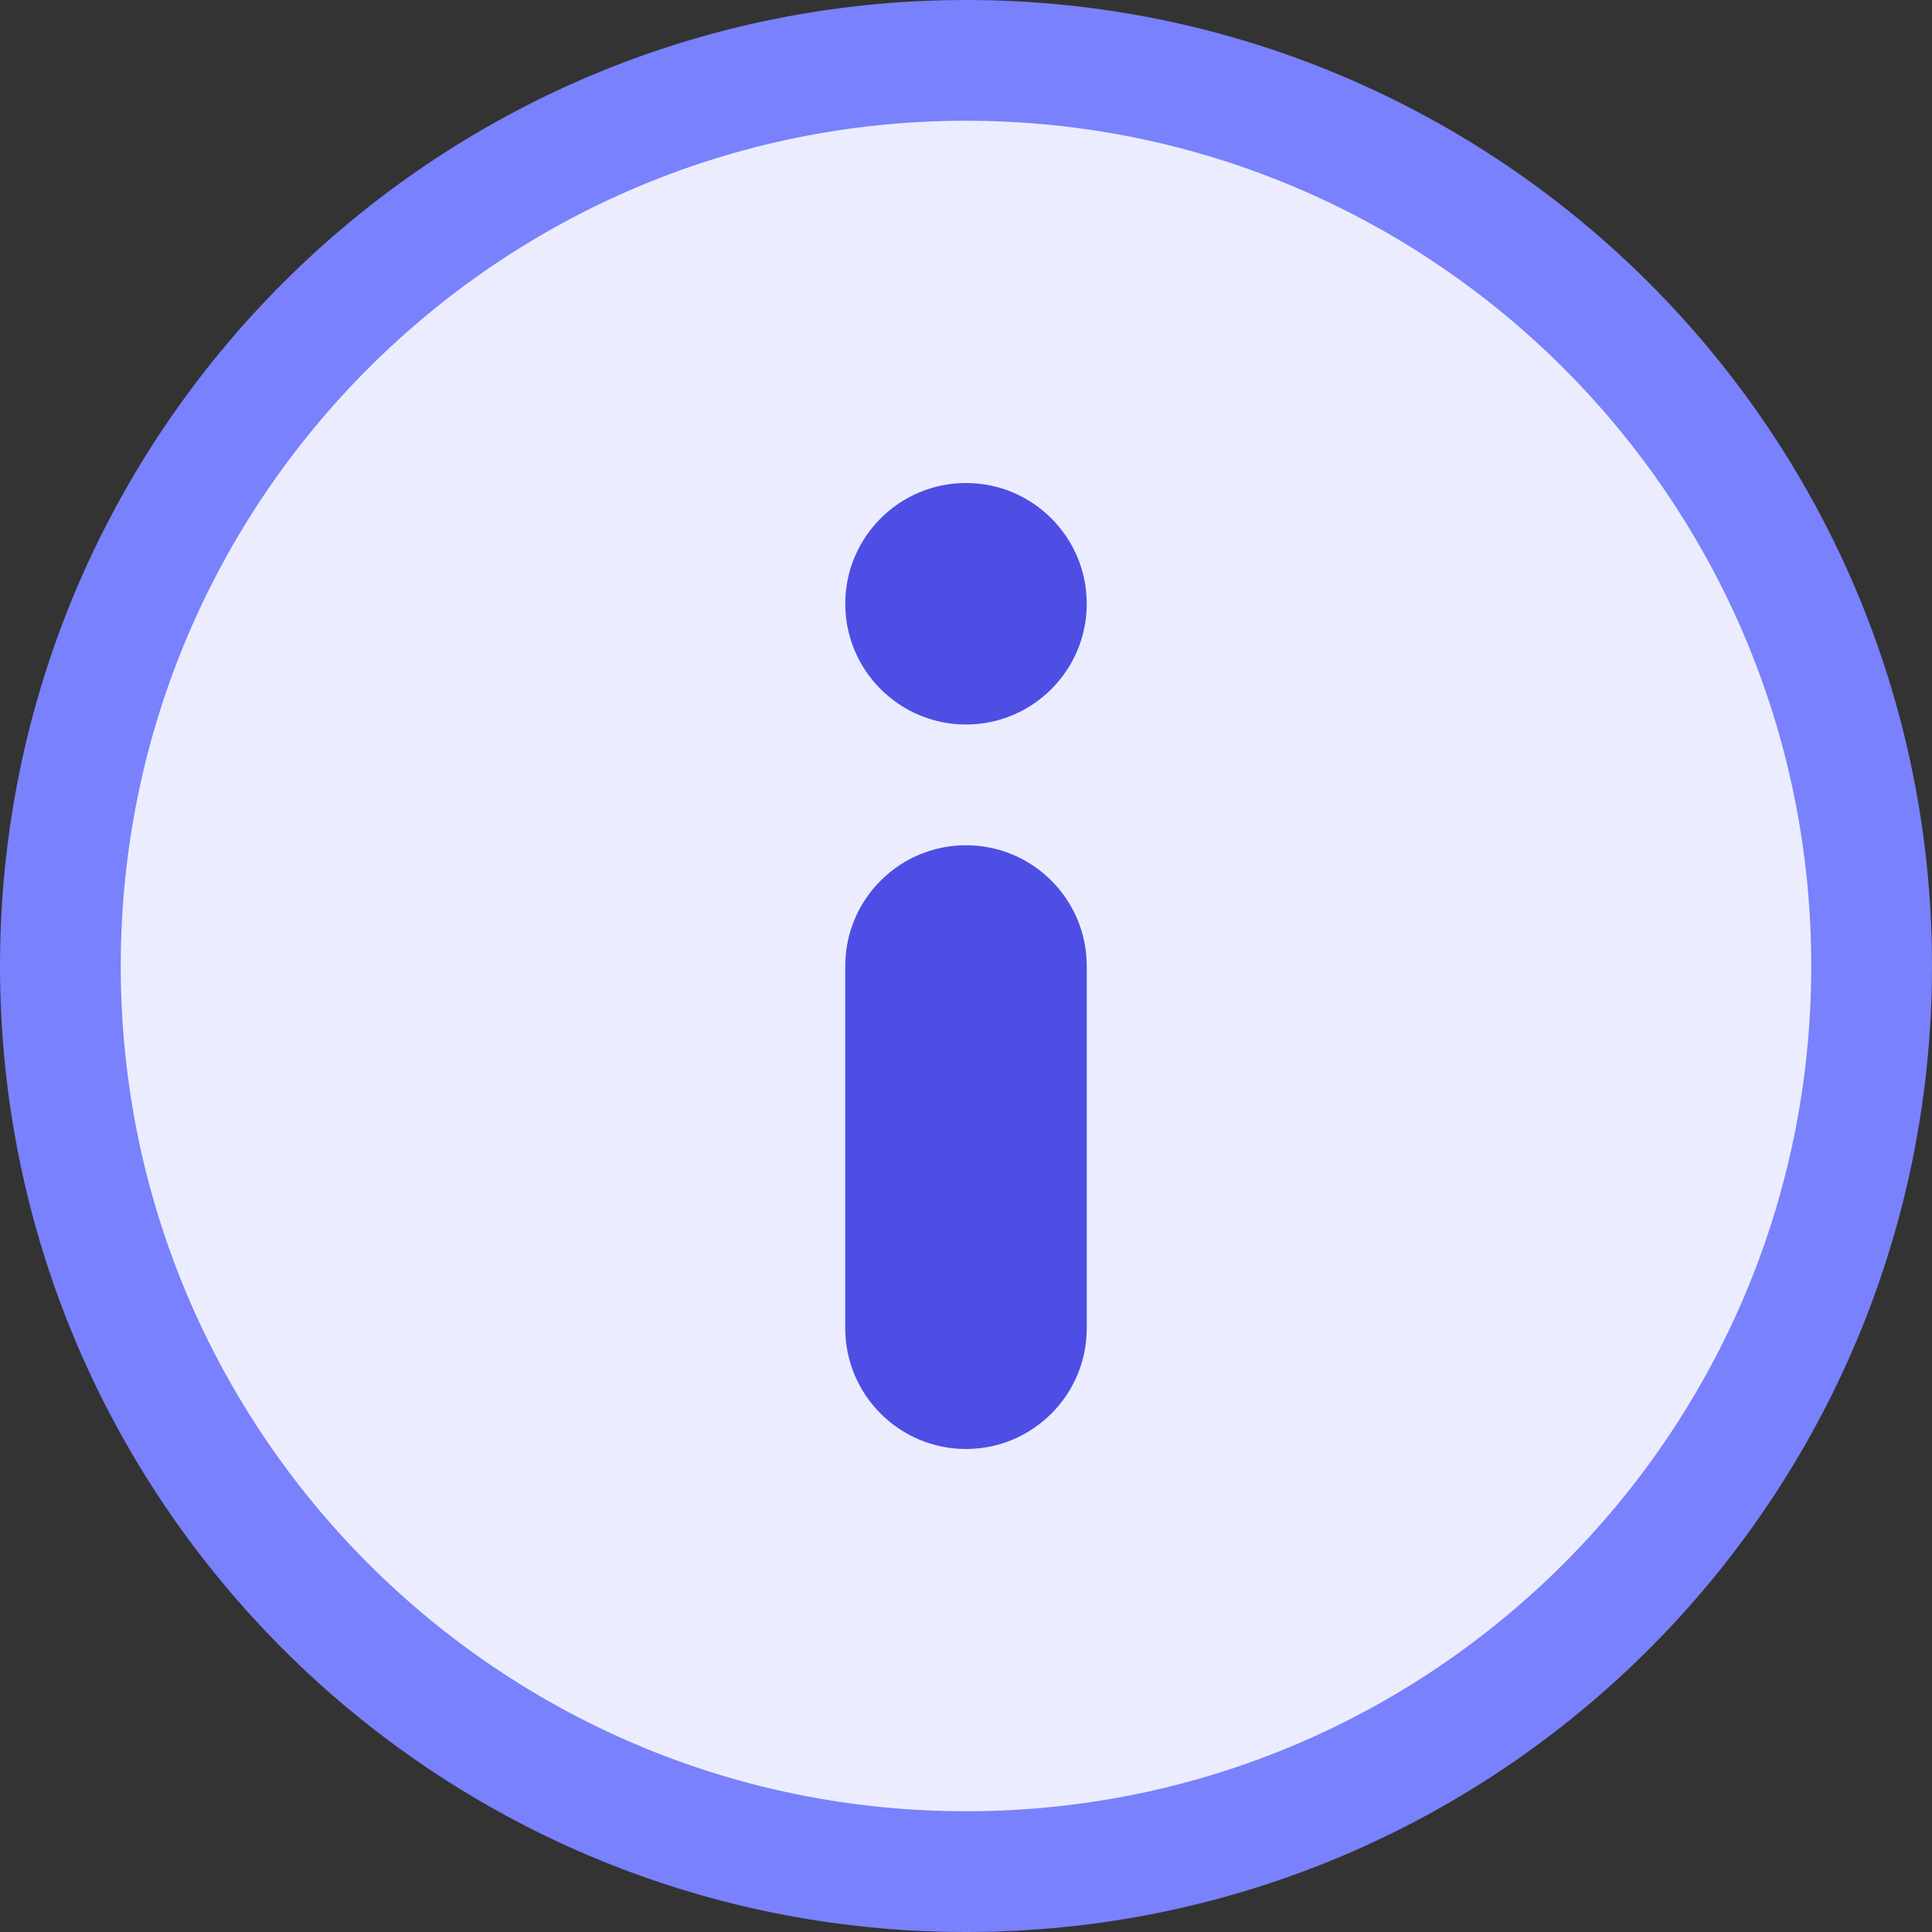<svg width="16" height="16" viewBox="0 0 16 16" fill="none" xmlns="http://www.w3.org/2000/svg">
    <rect x="0" y="0" width="16" height="16" fill="#333333" stroke="none"/>
    <path d="M15.5 8C15.5 12.142 12.142 15.5 8 15.5C3.858 15.5 0.5 12.142 0.5 8C0.5 3.858 3.858 0.5 8 0.5C12.142 0.5 15.5 3.858 15.5 8Z" fill="#EBEDFF" stroke="#7981FC"/>
    <path fill-rule="evenodd" clip-rule="evenodd" d="M8 6C8.552 6 9 5.552 9 5C9 4.448 8.552 4 8 4C7.448 4 7 4.448 7 5C7 5.552 7.448 6 8 6ZM8 12C8.552 12 9 11.552 9 11V8C9 7.448 8.552 7 8 7C7.448 7 7 7.448 7 8V11C7 11.552 7.448 12 8 12Z" fill="#4E4EE4"/>
</svg>